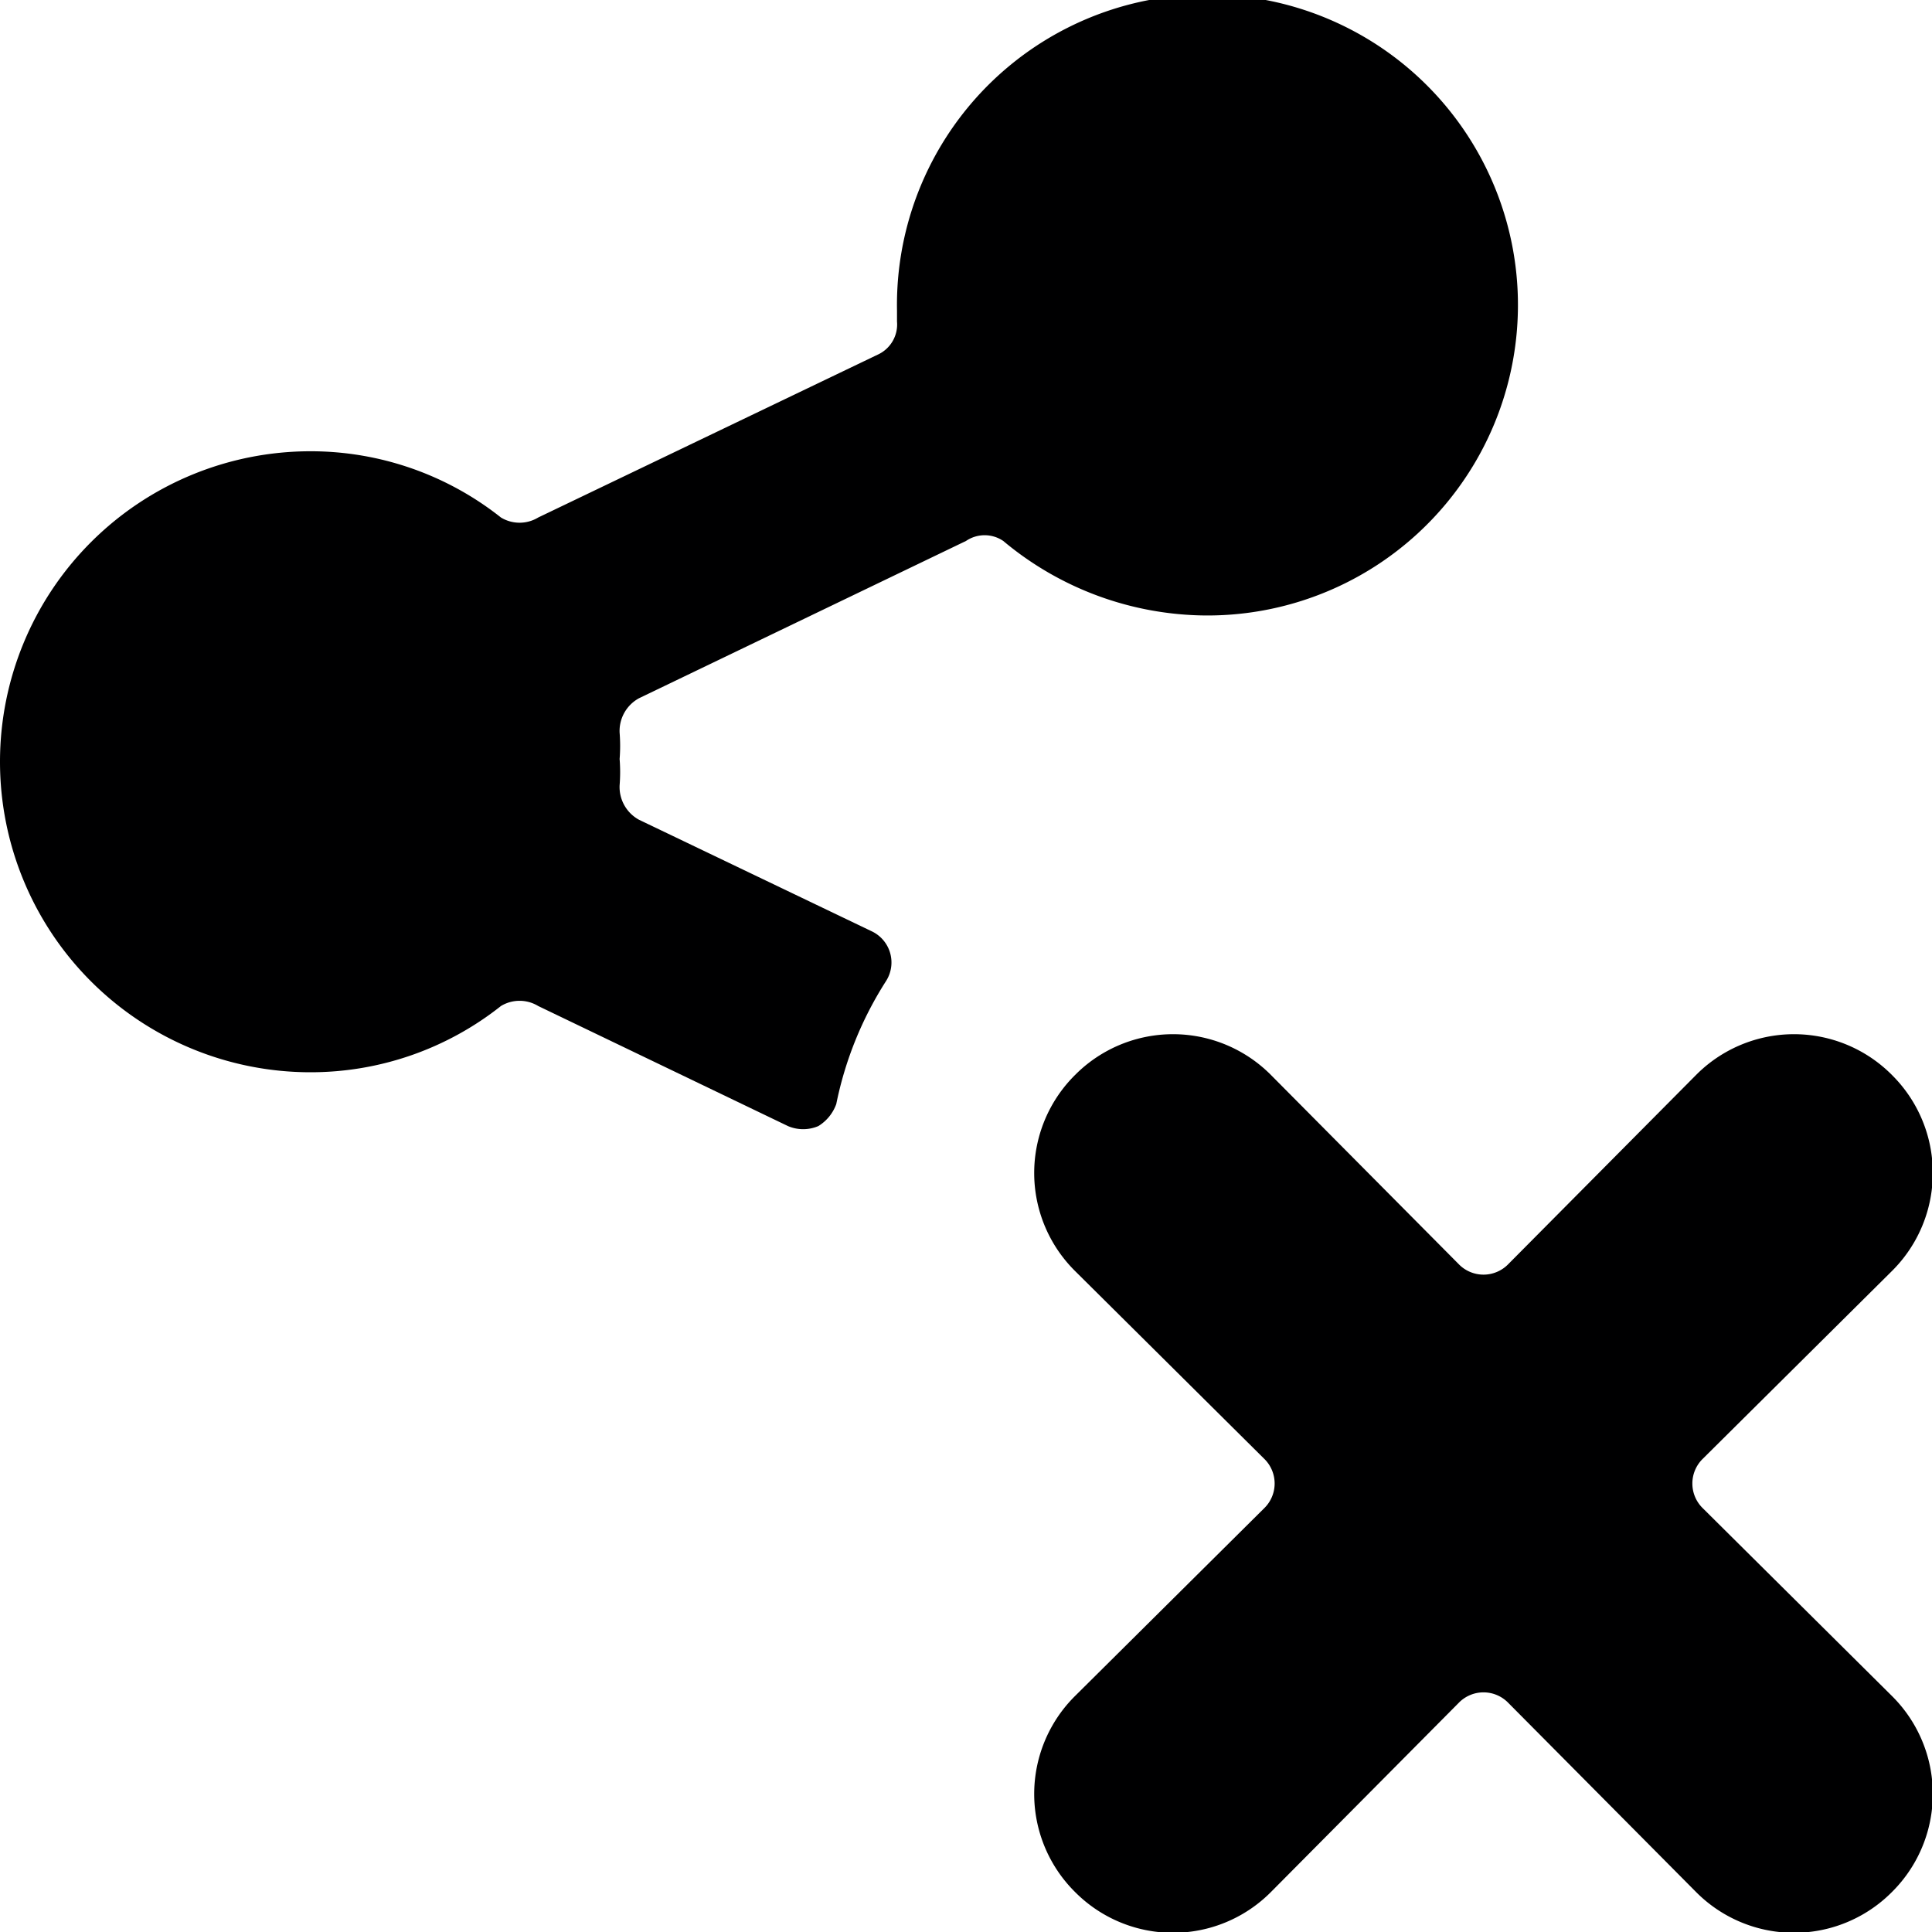 <svg xmlns="http://www.w3.org/2000/svg" viewBox="0 0 14 14">
  <g>
    <path d="M12.29,13.71a1,1,0,0,0,1.42,0,1,1,0,0,0,0-1.42l-1.37-1.36a.25.25,0,0,1,0-.36l1.37-1.36a1,1,0,0,0,0-1.42,1,1,0,0,0-1.42,0L10.93,9.16a.25.25,0,0,1-.36,0L9.21,7.79a1,1,0,0,0-1.42,0,1,1,0,0,0,0,1.42l1.37,1.36a.25.25,0,0,1,0,.36L7.79,12.29a1,1,0,0,0,0,1.42,1,1,0,0,0,1.42,0l1.36-1.37a.25.25,0,0,1,.36,0Z" style="fill: #000001"/>
    <path d="M6.42,7.11a.25.25,0,0,0-.1-.36L4.63,5.94a.27.27,0,0,1-.14-.25,1.21,1.21,0,0,0,0-.19,1.21,1.21,0,0,0,0-.19.27.27,0,0,1,.14-.25L7,3.92a.24.24,0,0,1,.27,0,2.31,2.31,0,0,0,1.47.54A2.25,2.25,0,1,0,6.5,2.25v.08a.24.24,0,0,1-.14.24L3.9,3.75a.26.26,0,0,1-.27,0,2.22,2.22,0,0,0-1.38-.48,2.25,2.25,0,0,0,0,4.5,2.22,2.22,0,0,0,1.38-.48.26.26,0,0,1,.27,0l1.81.87a.28.28,0,0,0,.22,0A.31.31,0,0,0,6.06,8,2.61,2.61,0,0,1,6.42,7.11Z" style="fill: #000001"/>
  </g>
</svg>
